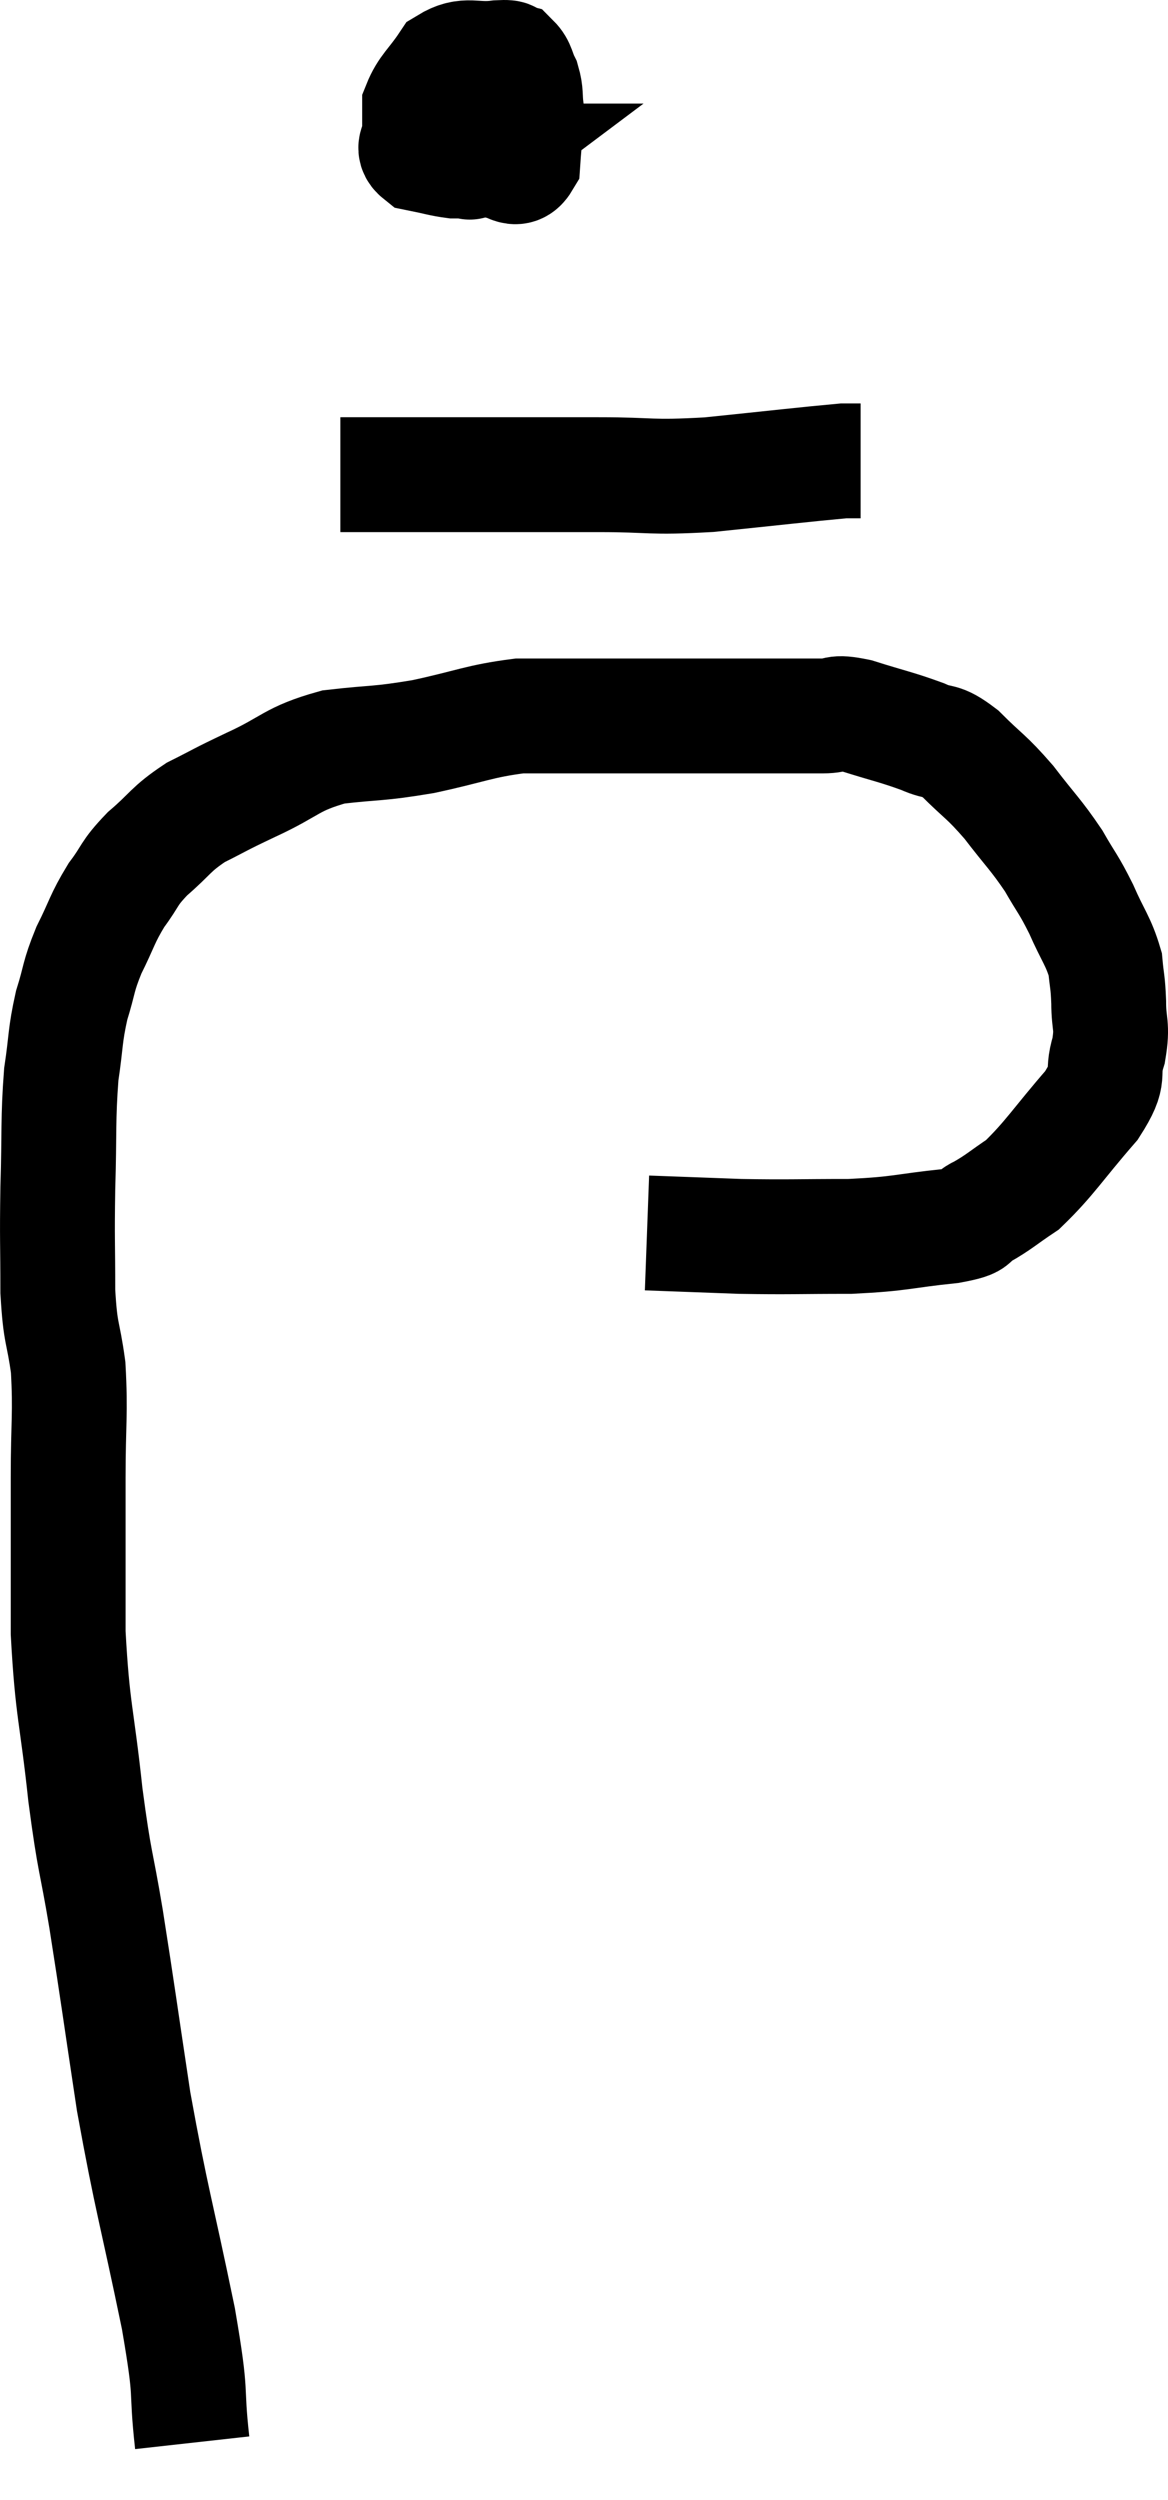 <svg xmlns="http://www.w3.org/2000/svg" viewBox="10.153 2.717 20.34 43.523" width="20.34" height="43.523"><path d="M 13.5 45.24 C 13.38 44.16, 13.515 44.565, 13.26 43.08 C 12.87 41.19, 12.795 41.04, 12.48 39.3 C 12.24 37.71, 12.21 37.455, 12 36.12 C 11.82 35.04, 11.805 35.205, 11.64 33.96 C 11.49 32.55, 11.415 32.52, 11.34 31.14 C 11.34 29.79, 11.34 29.595, 11.34 28.44 C 11.34 27.48, 11.385 27.33, 11.34 26.52 C 11.25 25.86, 11.205 25.98, 11.16 25.2 C 11.16 24.3, 11.145 24.345, 11.16 23.4 C 11.19 22.41, 11.16 22.215, 11.22 21.42 C 11.31 20.82, 11.28 20.76, 11.4 20.22 C 11.55 19.74, 11.505 19.74, 11.7 19.26 C 11.94 18.78, 11.925 18.72, 12.18 18.3 C 12.45 17.94, 12.375 17.94, 12.72 17.58 C 13.14 17.22, 13.11 17.16, 13.56 16.86 C 14.04 16.62, 13.92 16.665, 14.52 16.38 C 15.24 16.05, 15.21 15.93, 15.96 15.72 C 16.74 15.63, 16.71 15.675, 17.52 15.54 C 18.36 15.36, 18.495 15.27, 19.2 15.18 C 19.77 15.18, 19.575 15.18, 20.34 15.18 C 21.3 15.18, 21.495 15.18, 22.26 15.18 C 22.83 15.18, 22.845 15.18, 23.4 15.18 C 23.94 15.18, 24.06 15.18, 24.48 15.18 C 24.78 15.18, 24.645 15.09, 25.08 15.18 C 25.65 15.36, 25.77 15.375, 26.22 15.54 C 26.55 15.69, 26.505 15.555, 26.88 15.84 C 27.3 16.26, 27.315 16.215, 27.72 16.68 C 28.11 17.19, 28.185 17.235, 28.5 17.7 C 28.74 18.12, 28.755 18.09, 28.98 18.54 C 29.19 19.02, 29.28 19.095, 29.4 19.5 C 29.43 19.83, 29.445 19.785, 29.46 20.16 C 29.46 20.58, 29.535 20.55, 29.46 21 C 29.31 21.48, 29.535 21.375, 29.16 21.96 C 28.56 22.65, 28.44 22.875, 27.96 23.34 C 27.6 23.58, 27.555 23.64, 27.24 23.82 C 26.97 23.94, 27.27 23.955, 26.7 24.06 C 25.83 24.15, 25.875 24.195, 24.96 24.24 C 24 24.24, 23.925 24.255, 23.04 24.24 C 22.23 24.21, 21.825 24.195, 21.42 24.18 C 21.42 24.18, 21.42 24.18, 21.42 24.18 L 21.42 24.18" fill="none" stroke="black" stroke-width="2"></path><path d="M 17.52 4.86 C 17.91 5.1, 17.985 5.175, 18.3 5.34 C 18.54 5.43, 18.54 5.475, 18.78 5.52 C 19.02 5.52, 19.125 5.745, 19.26 5.52 C 19.29 5.07, 19.32 4.965, 19.32 4.62 C 19.29 4.38, 19.32 4.35, 19.26 4.14 C 19.17 3.96, 19.185 3.885, 19.08 3.78 C 18.96 3.75, 19.125 3.705, 18.84 3.72 C 18.39 3.78, 18.285 3.63, 17.94 3.84 C 17.7 4.2, 17.58 4.26, 17.46 4.56 C 17.46 4.8, 17.46 4.83, 17.46 5.04 C 17.46 5.22, 17.31 5.28, 17.46 5.4 C 17.76 5.46, 17.835 5.49, 18.06 5.52 C 18.21 5.52, 18.285 5.52, 18.36 5.52 C 18.36 5.52, 18.3 5.565, 18.36 5.52 C 18.48 5.43, 18.525 5.43, 18.6 5.34 C 18.63 5.25, 18.645 5.28, 18.66 5.16 C 18.66 5.01, 18.66 4.935, 18.66 4.86 C 18.66 4.86, 18.66 4.86, 18.66 4.86 L 18.66 4.86" fill="none" stroke="black" stroke-width="2"></path><path d="M 16.08 10.98 C 17.13 10.98, 17.055 10.98, 18.18 10.98 C 19.38 10.98, 19.5 10.98, 20.58 10.98 C 21.54 10.98, 21.435 11.04, 22.5 10.98 C 23.67 10.86, 24.18 10.8, 24.84 10.74 C 24.99 10.74, 25.065 10.74, 25.14 10.74 L 25.14 10.74" fill="none" stroke="black" stroke-width="2"></path></svg>